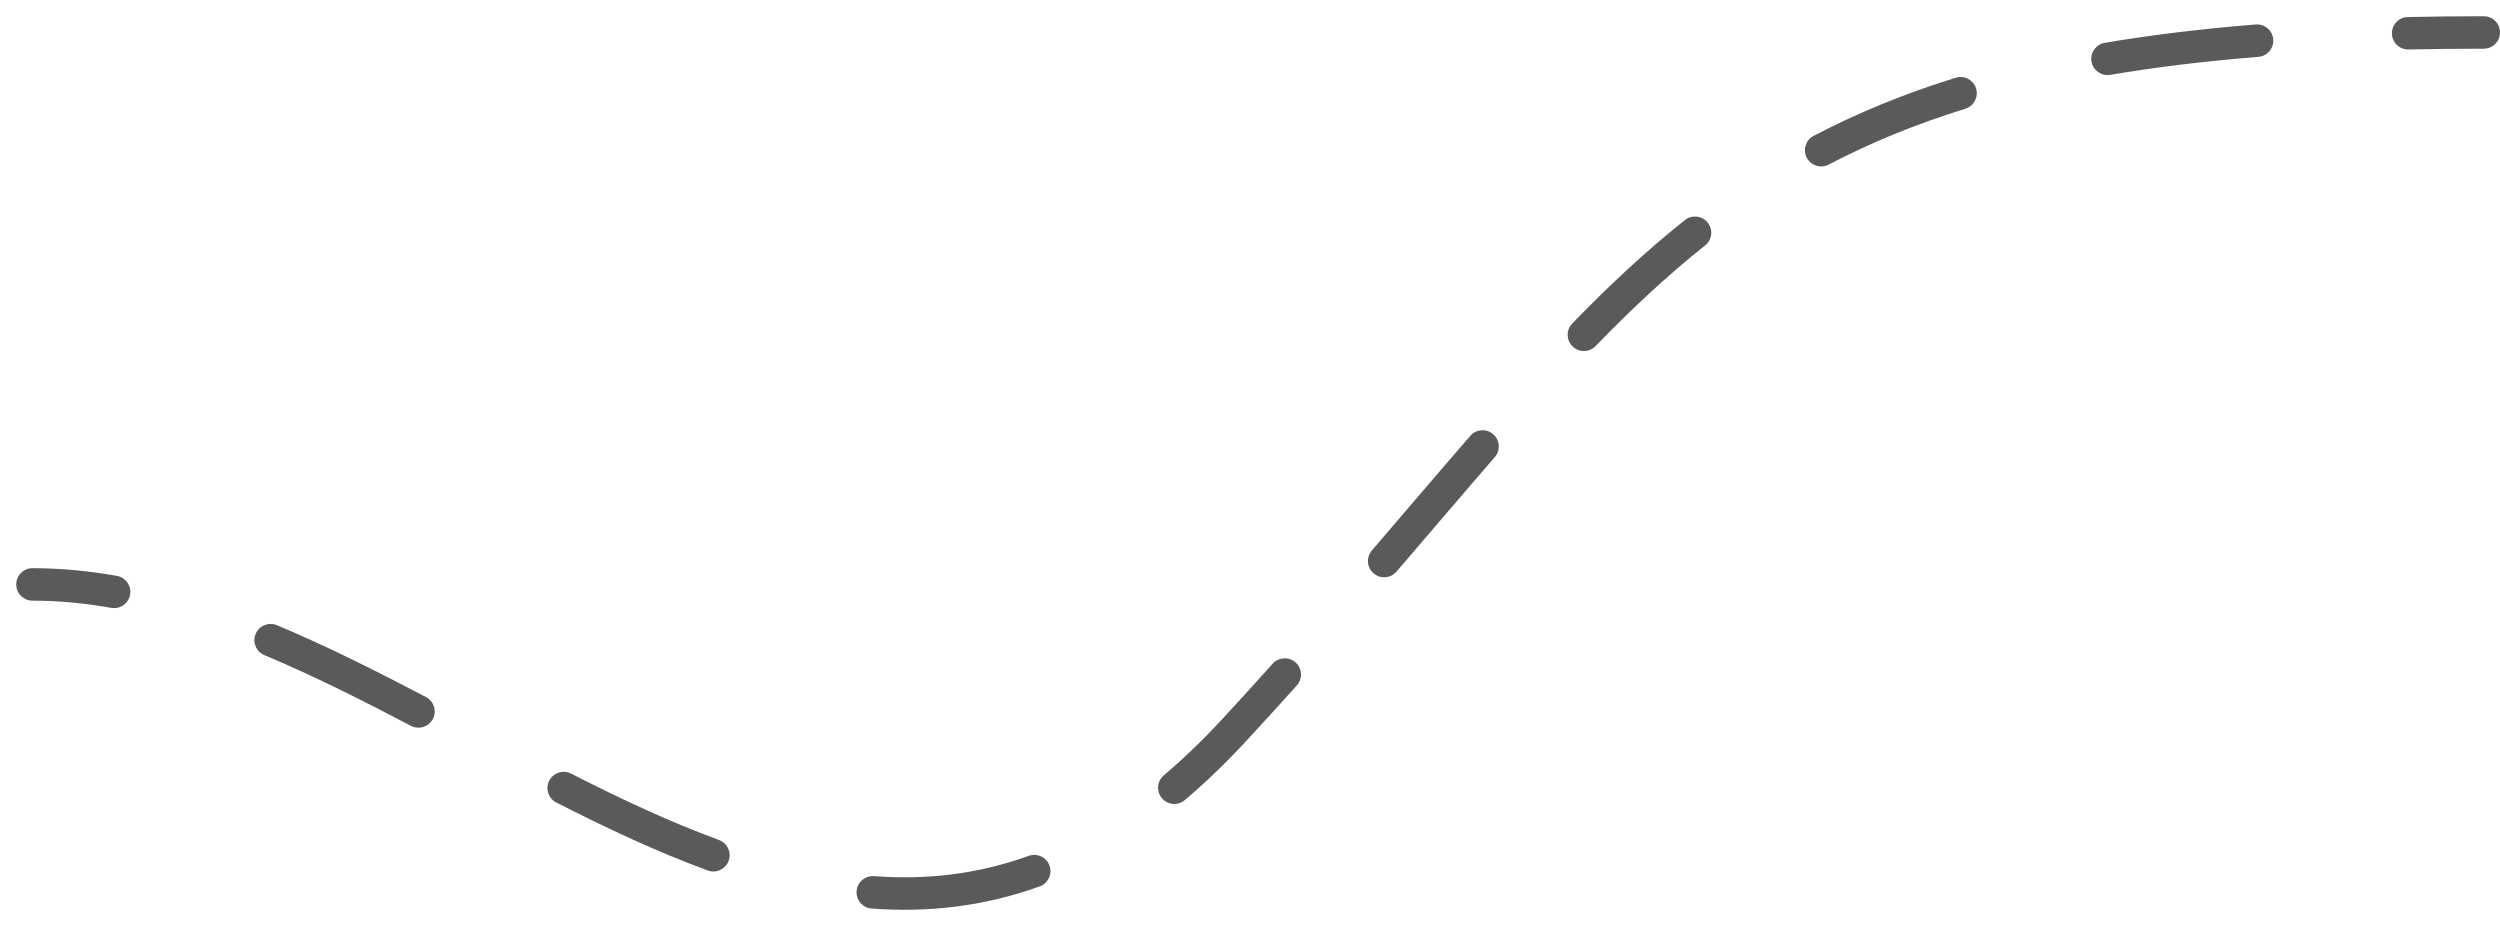 <svg width="77" height="29" viewBox="0 0 77 29" fill="none" xmlns="http://www.w3.org/2000/svg">
<path d="M1 17.5C0.724 17.5 0.5 17.724 0.5 18C0.5 18.277 0.724 18.5 1 18.5V17.5ZM38 22.5L38.367 22.84L38 22.5ZM76.5 1.5C76.776 1.5 77 1.276 77 1C77 0.724 76.776 0.5 76.5 0.5V1.5ZM3.427 18.722C3.699 18.77 3.959 18.588 4.007 18.316C4.055 18.044 3.873 17.785 3.601 17.737L3.427 18.722ZM8.528 19.256C8.274 19.149 7.981 19.269 7.874 19.524C7.767 19.779 7.887 20.072 8.142 20.178L8.528 19.256ZM12.657 22.356C12.901 22.484 13.203 22.39 13.332 22.146C13.46 21.901 13.366 21.599 13.122 21.471L12.657 22.356ZM17.589 23.827C17.343 23.702 17.042 23.8 16.916 24.046C16.791 24.292 16.889 24.593 17.135 24.718L17.589 23.827ZM21.801 26.811C22.06 26.906 22.347 26.773 22.442 26.514C22.537 26.255 22.404 25.967 22.145 25.872L21.801 26.811ZM26.919 26.985C26.644 26.965 26.404 27.171 26.383 27.446C26.363 27.722 26.569 27.962 26.844 27.983L26.919 26.985ZM32.023 27.301C32.283 27.207 32.418 26.921 32.324 26.661C32.23 26.401 31.944 26.267 31.684 26.36L32.023 27.301ZM35.846 23.88C35.635 24.058 35.608 24.374 35.787 24.585C35.965 24.796 36.281 24.822 36.492 24.643L35.846 23.88ZM39.943 21.11C40.128 20.905 40.111 20.588 39.905 20.404C39.7 20.22 39.383 20.237 39.199 20.442L39.943 21.11ZM42.254 16.954C42.074 17.164 42.097 17.479 42.307 17.659C42.516 17.839 42.832 17.816 43.012 17.606L42.254 16.954ZM46.04 14.079C46.221 13.87 46.199 13.555 45.99 13.374C45.782 13.193 45.466 13.215 45.285 13.424L46.04 14.079ZM48.425 9.964C48.233 10.162 48.237 10.479 48.436 10.671C48.634 10.863 48.95 10.858 49.143 10.66L48.425 9.964ZM52.517 7.56C52.734 7.389 52.77 7.074 52.598 6.858C52.426 6.642 52.112 6.606 51.895 6.778L52.517 7.56ZM55.86 4.184C55.615 4.312 55.52 4.614 55.649 4.859C55.777 5.103 56.079 5.198 56.323 5.07L55.86 4.184ZM60.533 3.349C60.796 3.267 60.944 2.987 60.862 2.723C60.78 2.46 60.5 2.312 60.237 2.394L60.533 3.349ZM64.827 1.319C64.555 1.365 64.371 1.624 64.418 1.896C64.464 2.168 64.722 2.351 64.994 2.305L64.827 1.319ZM69.558 1.751C69.833 1.729 70.038 1.488 70.016 1.213C69.994 0.937 69.753 0.732 69.478 0.754L69.558 1.751ZM74.16 0.525C73.884 0.531 73.665 0.759 73.671 1.035C73.677 1.311 73.906 1.53 74.182 1.524L74.16 0.525ZM1 18.5C1.808 18.5 2.617 18.579 3.427 18.722L3.601 17.737C2.74 17.585 1.873 17.5 1 17.5V18.5ZM8.142 20.178C9.644 20.807 11.146 21.562 12.657 22.356L13.122 21.471C11.603 20.673 10.071 19.902 8.528 19.256L8.142 20.178ZM17.135 24.718C18.68 25.505 20.236 26.238 21.801 26.811L22.145 25.872C20.635 25.319 19.118 24.606 17.589 23.827L17.135 24.718ZM26.844 27.983C28.56 28.111 30.288 27.927 32.023 27.301L31.684 26.36C30.095 26.934 28.509 27.105 26.919 26.985L26.844 27.983ZM36.492 24.643C37.118 24.114 37.743 23.514 38.367 22.84L37.633 22.161C37.034 22.808 36.438 23.379 35.846 23.88L36.492 24.643ZM38.367 22.84C38.912 22.252 39.437 21.675 39.943 21.11L39.199 20.442C38.695 21.003 38.174 21.576 37.633 22.161L38.367 22.84ZM43.012 17.606C44.087 16.356 45.081 15.184 46.04 14.079L45.285 13.424C44.324 14.53 43.322 15.711 42.254 16.954L43.012 17.606ZM49.143 10.66C50.25 9.517 51.354 8.485 52.517 7.56L51.895 6.778C50.689 7.736 49.553 8.8 48.425 9.964L49.143 10.66ZM56.323 5.07C57.594 4.404 58.98 3.83 60.533 3.349L60.237 2.394C58.629 2.892 57.187 3.489 55.86 4.184L56.323 5.07ZM64.994 2.305C66.39 2.069 67.904 1.884 69.558 1.751L69.478 0.754C67.799 0.889 66.256 1.077 64.827 1.319L64.994 2.305ZM74.182 1.524C74.93 1.508 75.702 1.5 76.5 1.5V0.5C75.696 0.5 74.916 0.508 74.16 0.525L74.182 1.524Z" fill="#5A5A5A"/>
</svg>
